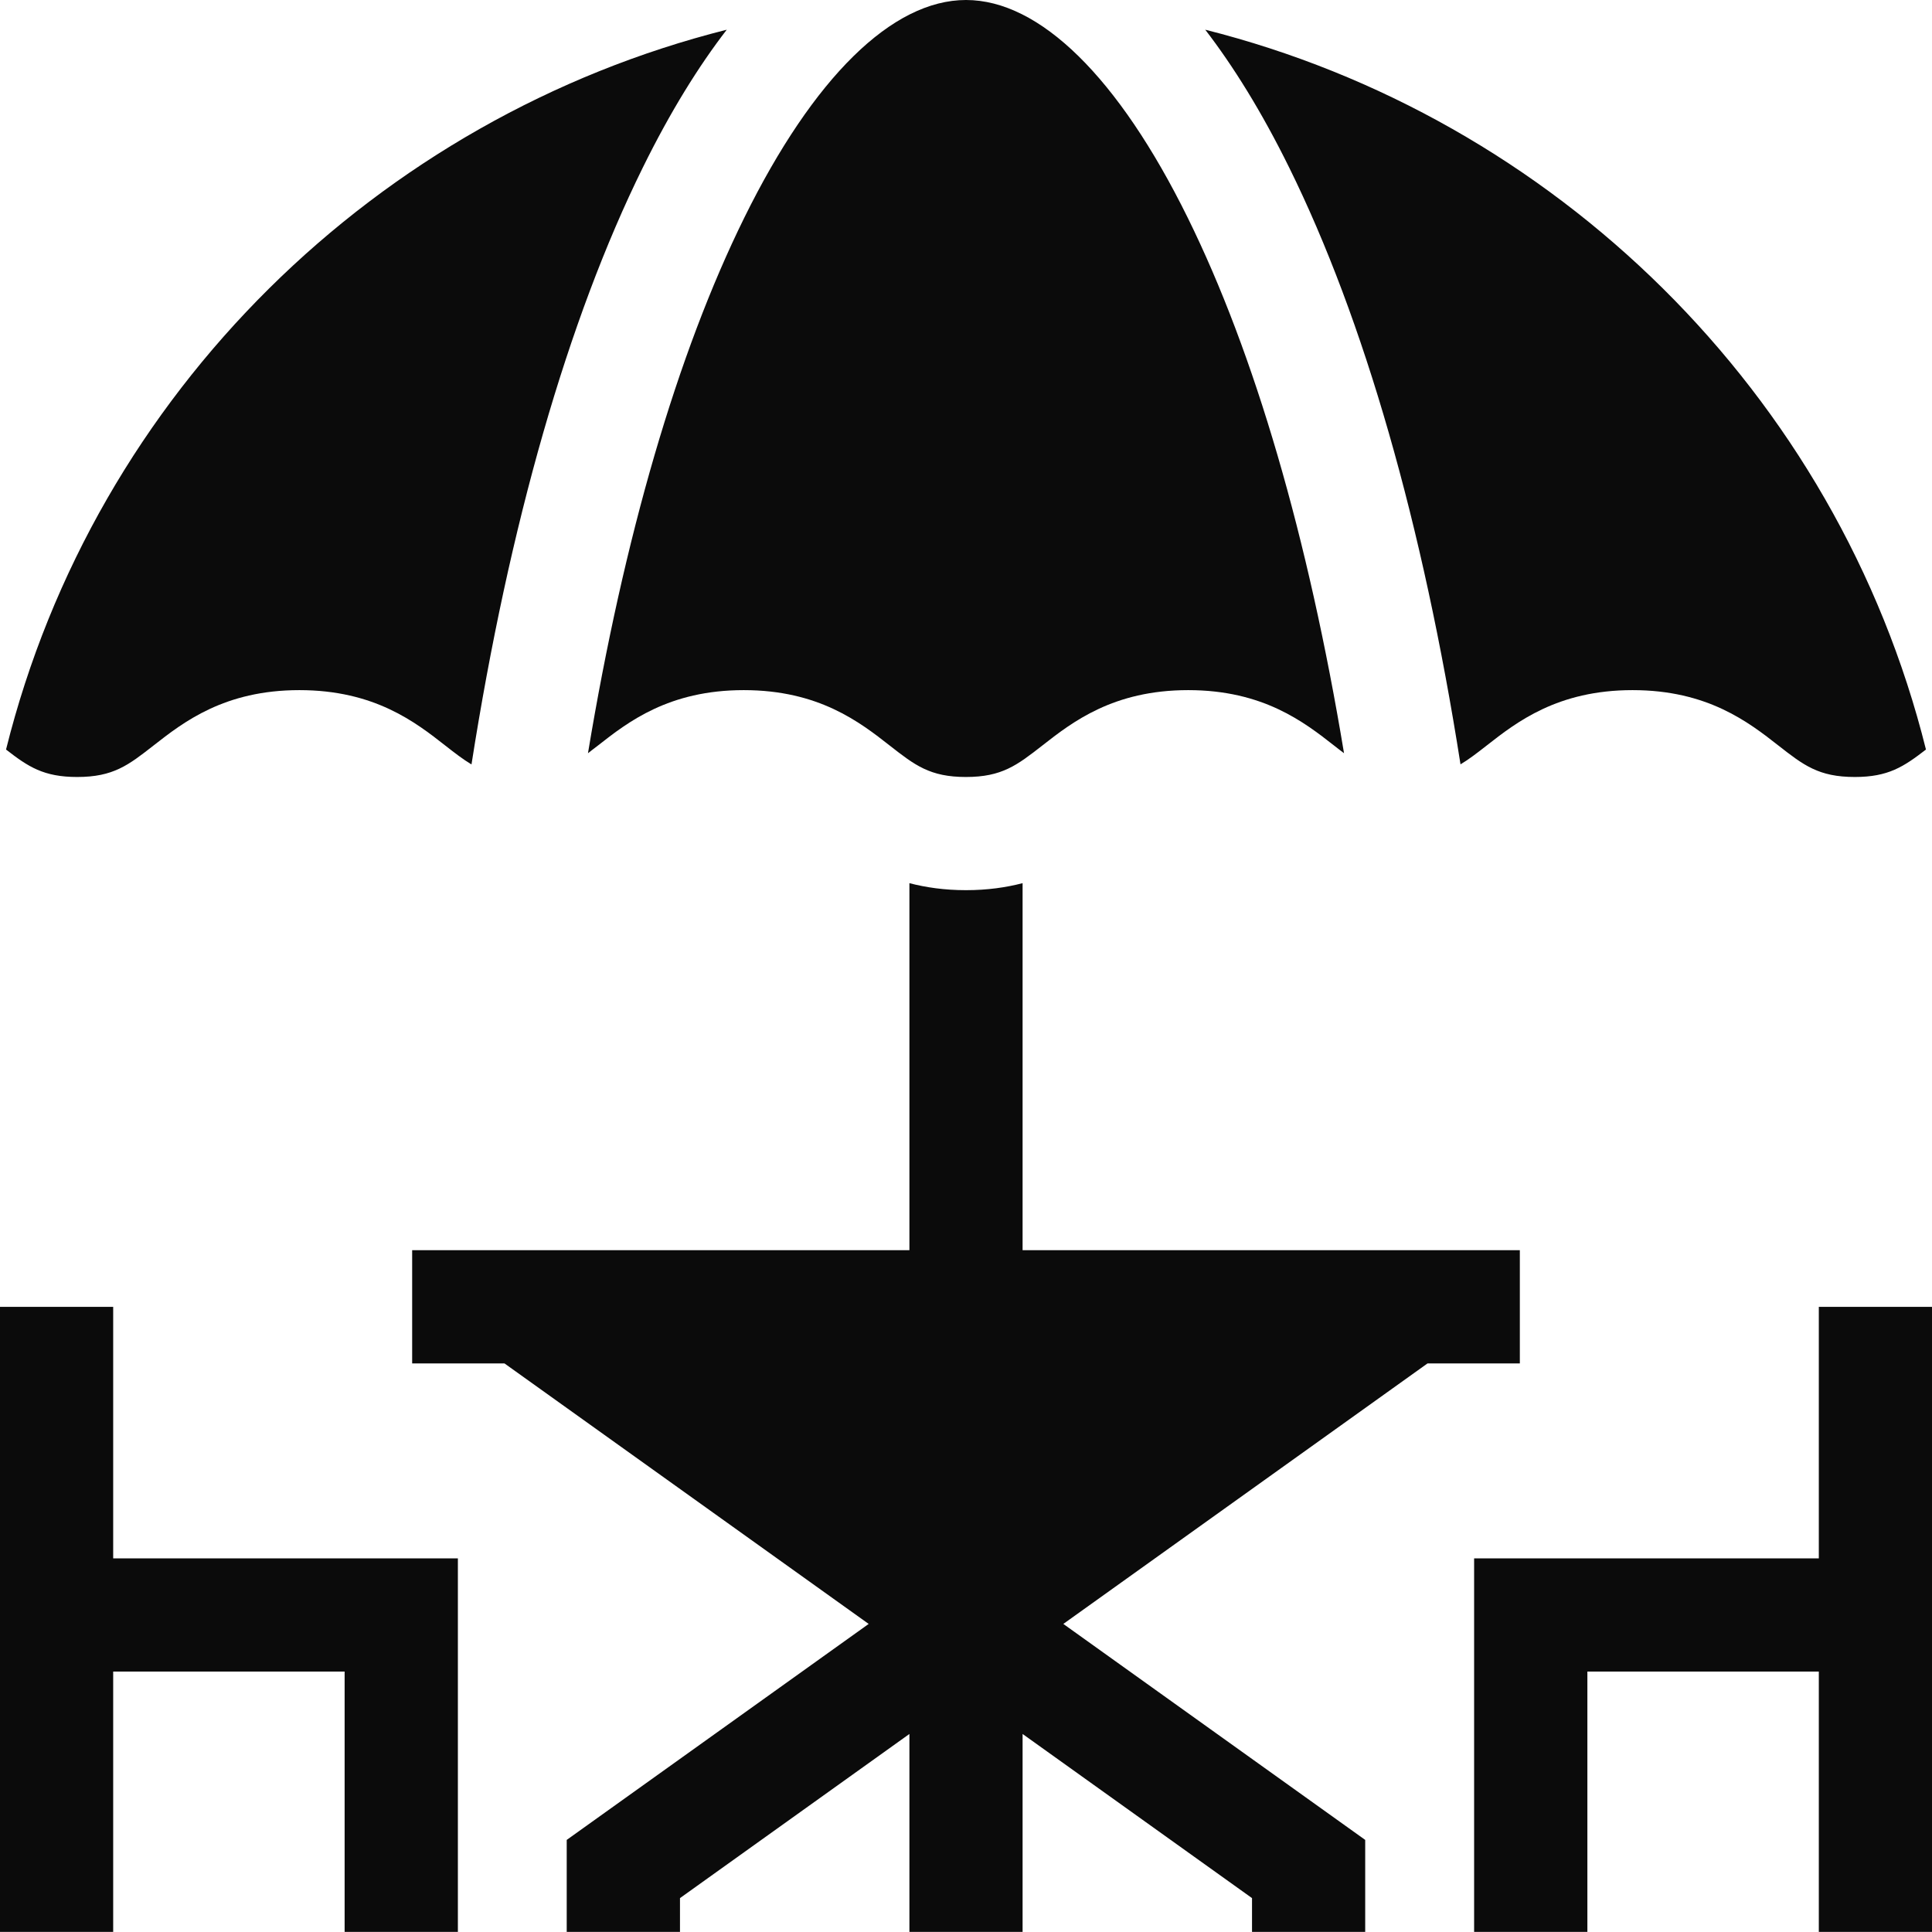 <svg width="24" height="24" viewBox="0 0 24 24" fill="none" xmlns="http://www.w3.org/2000/svg">
<g clip-path="url(#clip0_4781_13961)">
<path d="M1.406 16.234H0V23.999H1.406V20.765H4.281V23.999H5.688V19.359H1.406V16.234ZM18.143 9.495C18.247 9.433 18.348 9.355 18.467 9.262C18.839 8.971 19.348 8.573 20.28 8.573C21.212 8.573 21.721 8.971 22.093 9.262C22.404 9.505 22.592 9.652 23.041 9.652C23.458 9.652 23.649 9.524 23.925 9.311C22.819 4.871 19.302 1.459 14.972 0.369C15.321 0.823 15.672 1.386 16.015 2.082C16.945 3.967 17.676 6.518 18.143 9.495ZM1.906 9.262C2.278 8.971 2.787 8.573 3.719 8.573C4.651 8.573 5.161 8.971 5.532 9.262C5.651 9.355 5.753 9.434 5.857 9.496C6.324 6.518 7.055 3.967 7.985 2.082C8.328 1.386 8.678 0.823 9.028 0.369C4.698 1.459 1.181 4.871 0.075 9.311C0.35 9.525 0.542 9.652 0.959 9.652C1.407 9.652 1.595 9.505 1.906 9.262ZM18.88 16.937V15.53H12.703V10.971C12.499 11.024 12.267 11.058 12 11.058C11.733 11.058 11.501 11.024 11.297 10.971V15.53H5.12V16.937H6.267L10.791 20.173L7.04 22.856V23.999H8.447V23.579L11.297 21.54V23.999H12.703V21.54L15.553 23.579V23.999H16.959V22.856L13.209 20.173L17.733 16.937H18.88V16.937ZM7.309 9.353C7.322 9.342 7.336 9.332 7.35 9.321L7.368 9.307C7.387 9.292 7.407 9.277 7.427 9.262C7.798 8.971 8.307 8.573 9.239 8.573C10.172 8.573 10.681 8.971 11.053 9.262C11.364 9.505 11.552 9.652 11.999 9.652C12.447 9.652 12.635 9.505 12.947 9.262C13.319 8.971 13.828 8.573 14.76 8.573C15.692 8.573 16.201 8.971 16.573 9.262C16.593 9.277 16.613 9.293 16.632 9.308L16.649 9.321C16.663 9.332 16.676 9.342 16.69 9.352L16.696 9.357C16.251 6.674 15.586 4.39 14.754 2.704C13.894 0.96 12.916 0 12 0C11.084 0 10.106 0.96 9.246 2.704C8.414 4.39 7.749 6.674 7.304 9.357L7.309 9.353ZM22.594 16.234V19.359H18.312V23.999H19.719V20.765H22.594V23.999H24V16.234H22.594Z" fill="#0B0B0B"/>
</g>
<defs>
<clipPath id="clip0_4781_13961">
<rect width="24" height="24" fill="white"/>
</clipPath>
</defs>
</svg>
